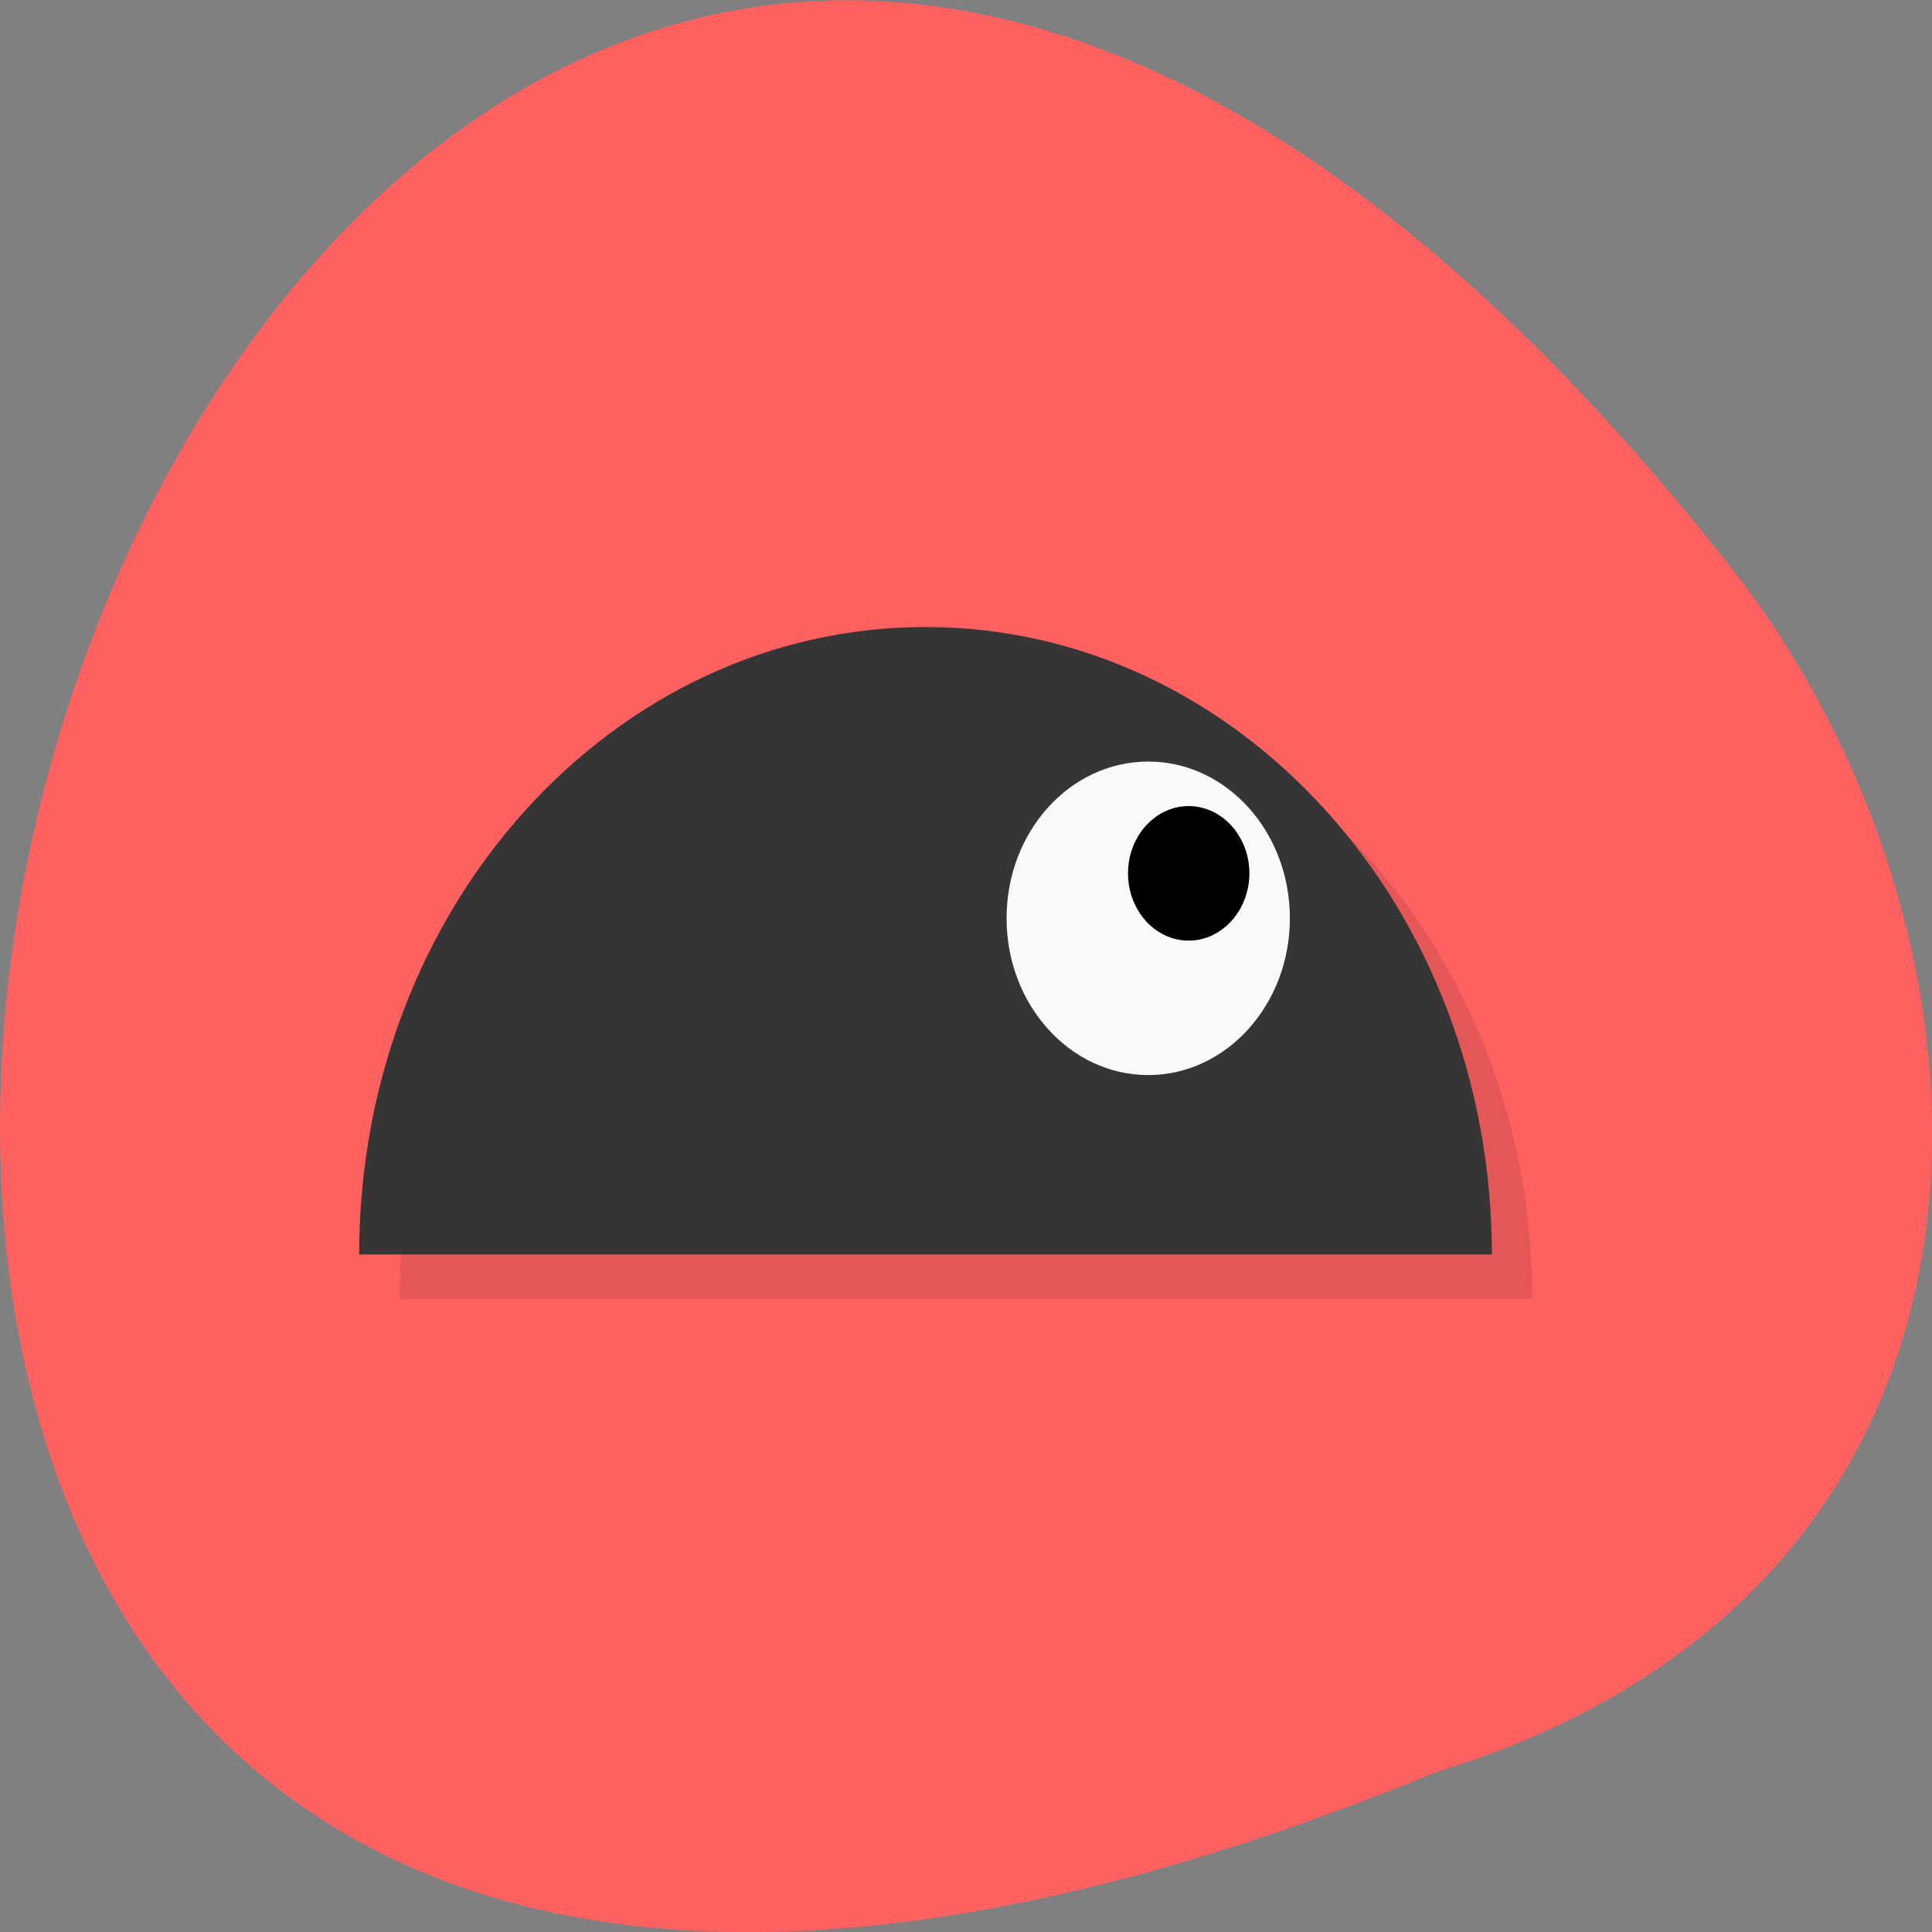 <svg xmlns="http://www.w3.org/2000/svg" viewBox="0 0 22 22"><rect x="0" y="0" width="22" height="22" fill="#808080" stroke="none"/><path d="m 16.352 20.18 c -28.313 11.656 -15.01 -37.37 3.477 -13.566 c 3.219 4.27 3.469 11.445 -3.477 13.566" fill="#ff6060"/><path d="m 11 7.648 c -3.563 0 -6.449 3.199 -6.449 7.145 h 12.898 c 0 -3.945 -2.887 -7.145 -6.449 -7.145" fill-opacity="0.102"/><path d="m 16.988 14.285 c 0 -3.949 -2.887 -7.145 -6.449 -7.145 c -3.562 0 -6.449 3.195 -6.449 7.145" fill="#353535"/><path d="m 14.688 10.457 c 0 0.984 -0.723 1.785 -1.613 1.785 c -0.891 0 -1.613 -0.801 -1.613 -1.785 c 0 -0.988 0.723 -1.785 1.613 -1.785 c 0.891 0 1.613 0.797 1.613 1.785" fill="#f9f9f9"/><path d="m 14.227 9.945 c 0 0.422 -0.313 0.766 -0.691 0.766 c -0.383 0 -0.691 -0.344 -0.691 -0.766 c 0 -0.422 0.309 -0.766 0.691 -0.766 c 0.379 0 0.691 0.344 0.691 0.766"/></svg>